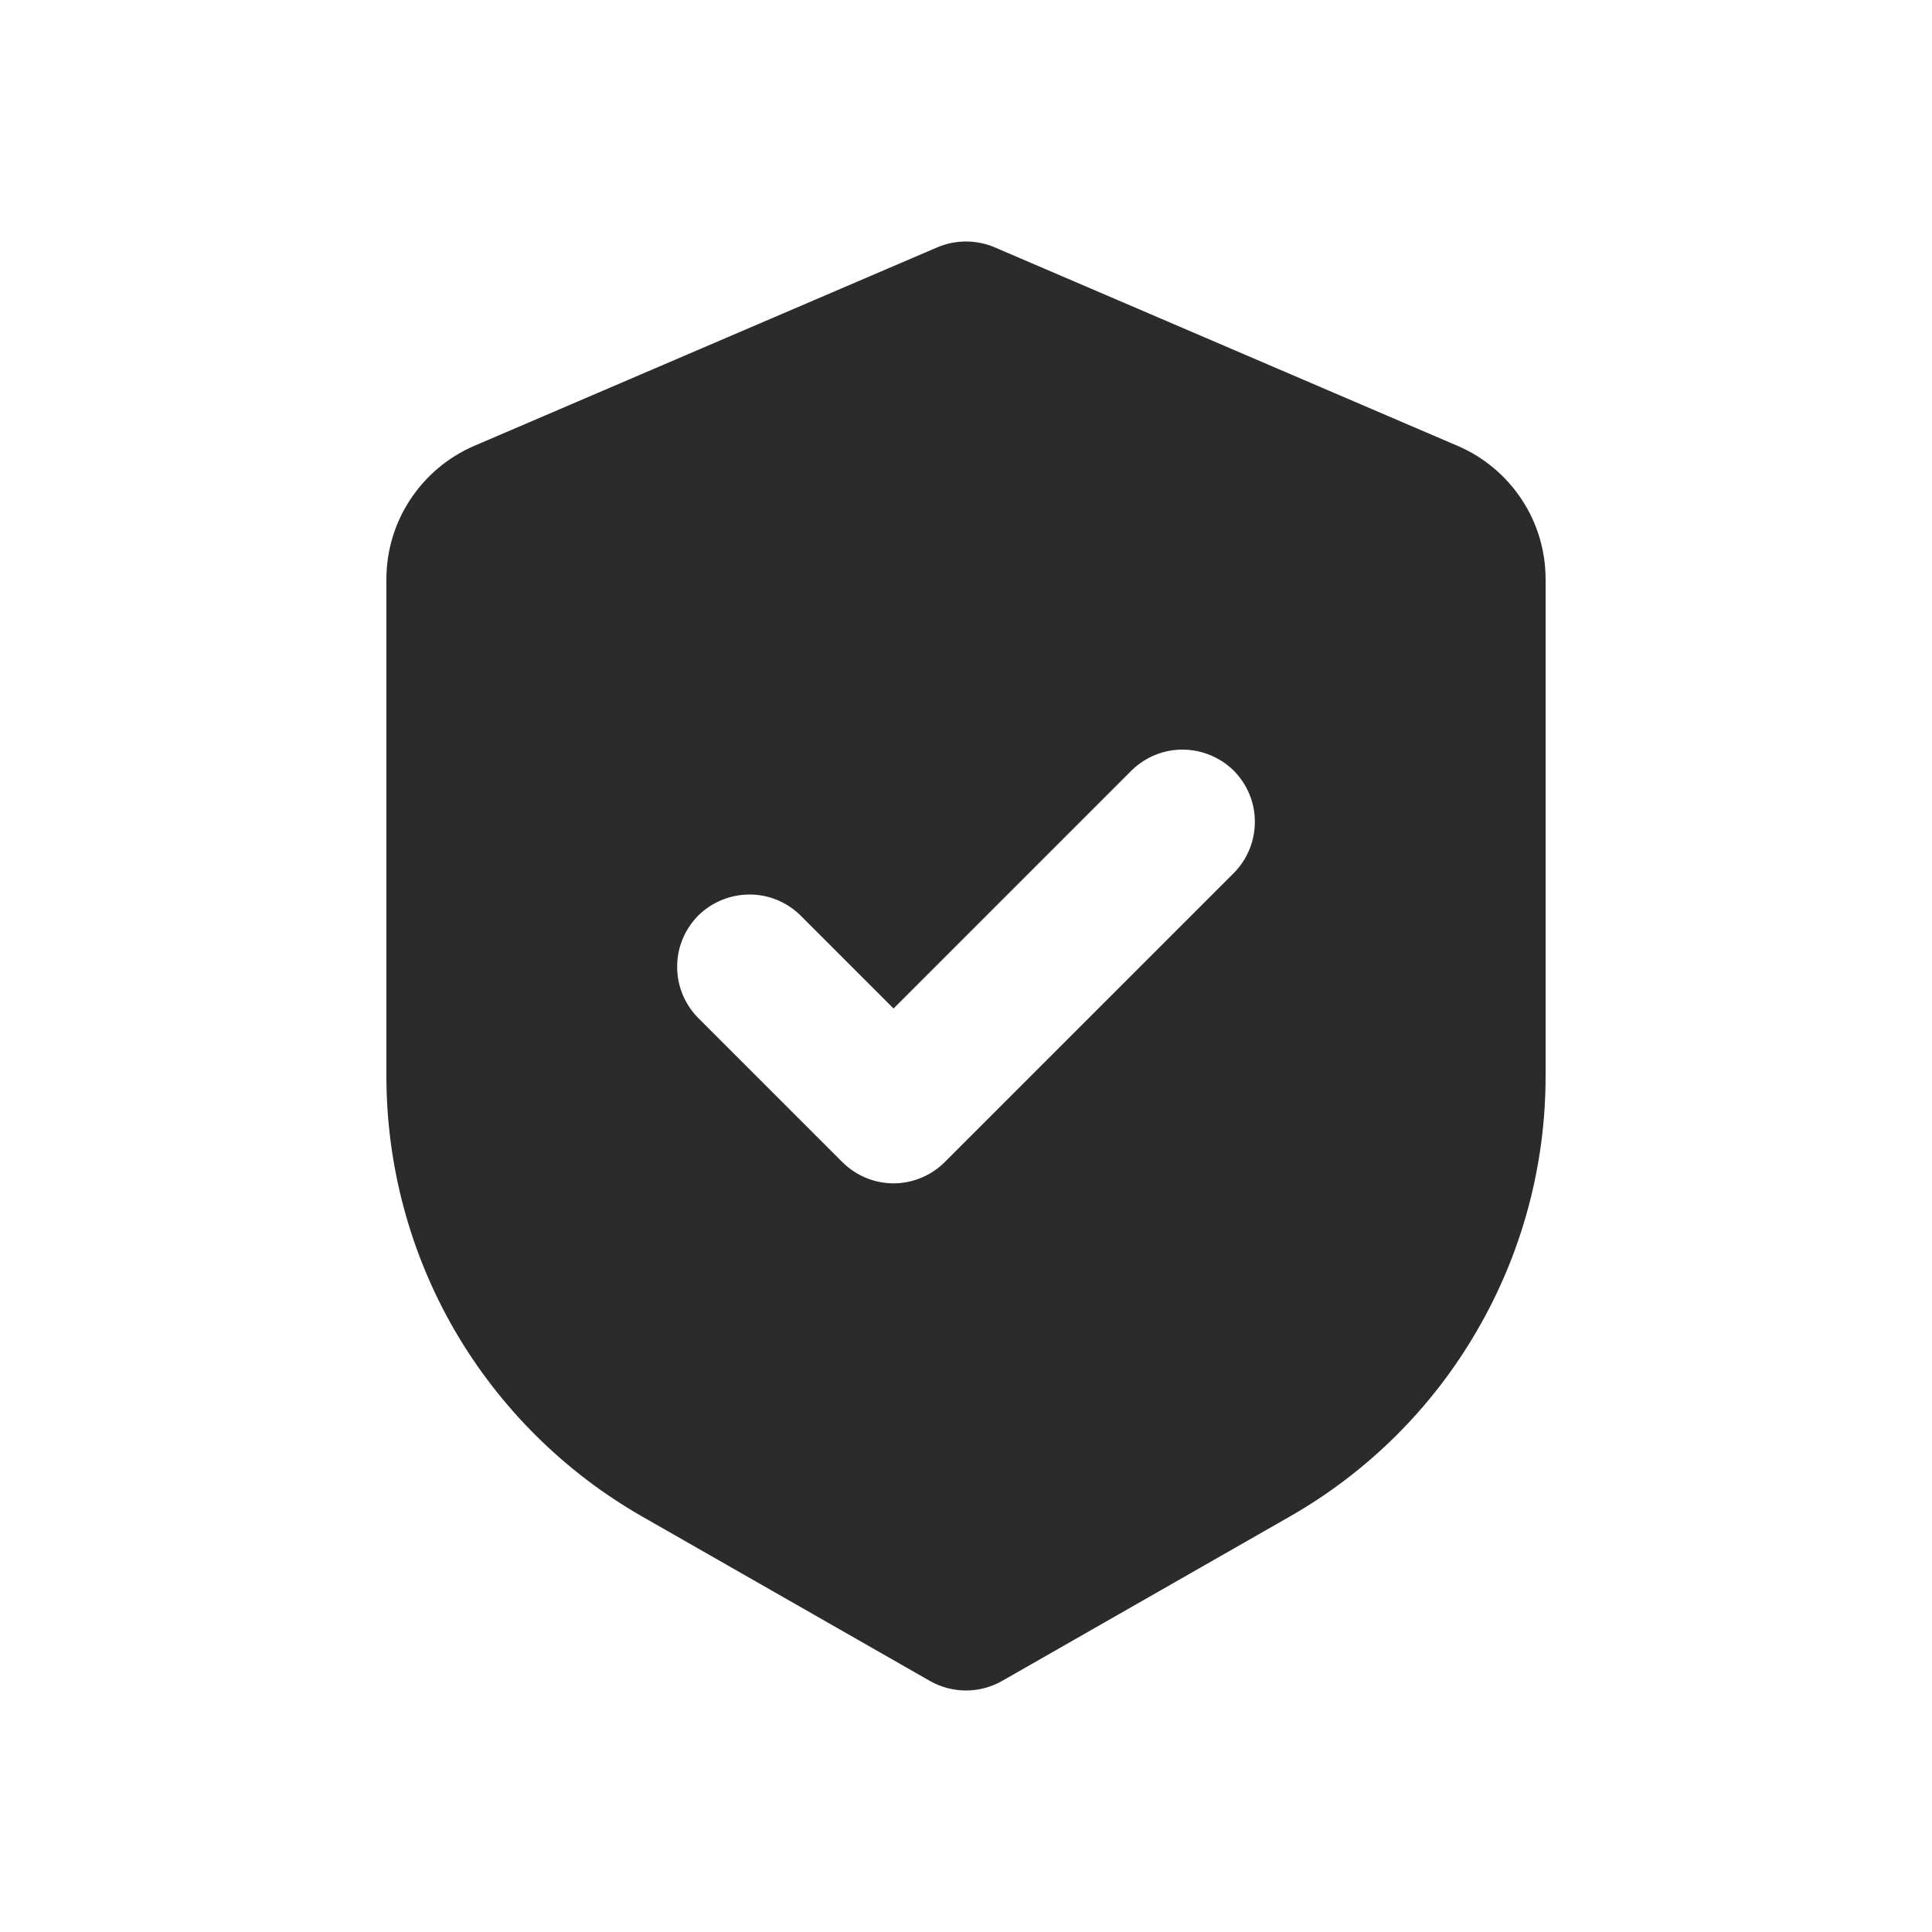 <svg width="10" height="10" viewBox="0 0 10 10" fill="none" xmlns="http://www.w3.org/2000/svg">
<path fill-rule="evenodd" clip-rule="evenodd" d="M4.852 1.28C4.899 1.26 4.949 1.25 5 1.25C5.051 1.25 5.101 1.26 5.148 1.28L7.545 2.308C7.68 2.366 7.795 2.462 7.876 2.585C7.957 2.707 8 2.851 8 2.998V5.57C8 6.033 7.878 6.487 7.645 6.887C7.413 7.288 7.079 7.619 6.677 7.849L5.186 8.701C5.129 8.733 5.065 8.75 5 8.75C4.935 8.75 4.871 8.733 4.814 8.701L3.323 7.849C2.921 7.619 2.587 7.287 2.354 6.887C2.122 6.487 2 6.032 2 5.569V2.998C2 2.851 2.043 2.707 2.124 2.585C2.205 2.462 2.32 2.366 2.454 2.308L4.852 1.28ZM6.39 4.515C6.458 4.444 6.496 4.35 6.495 4.251C6.495 4.153 6.455 4.059 6.386 3.989C6.316 3.92 6.222 3.881 6.124 3.88C6.025 3.879 5.931 3.917 5.86 3.985L4.625 5.22L4.14 4.735C4.069 4.667 3.975 4.629 3.876 4.63C3.778 4.631 3.684 4.67 3.614 4.739C3.545 4.809 3.505 4.903 3.505 5.001C3.504 5.1 3.542 5.194 3.61 5.265L4.36 6.015C4.43 6.085 4.526 6.125 4.625 6.125C4.724 6.125 4.82 6.085 4.89 6.015L6.39 4.515Z" fill="#2B2B2B"/>
</svg>
